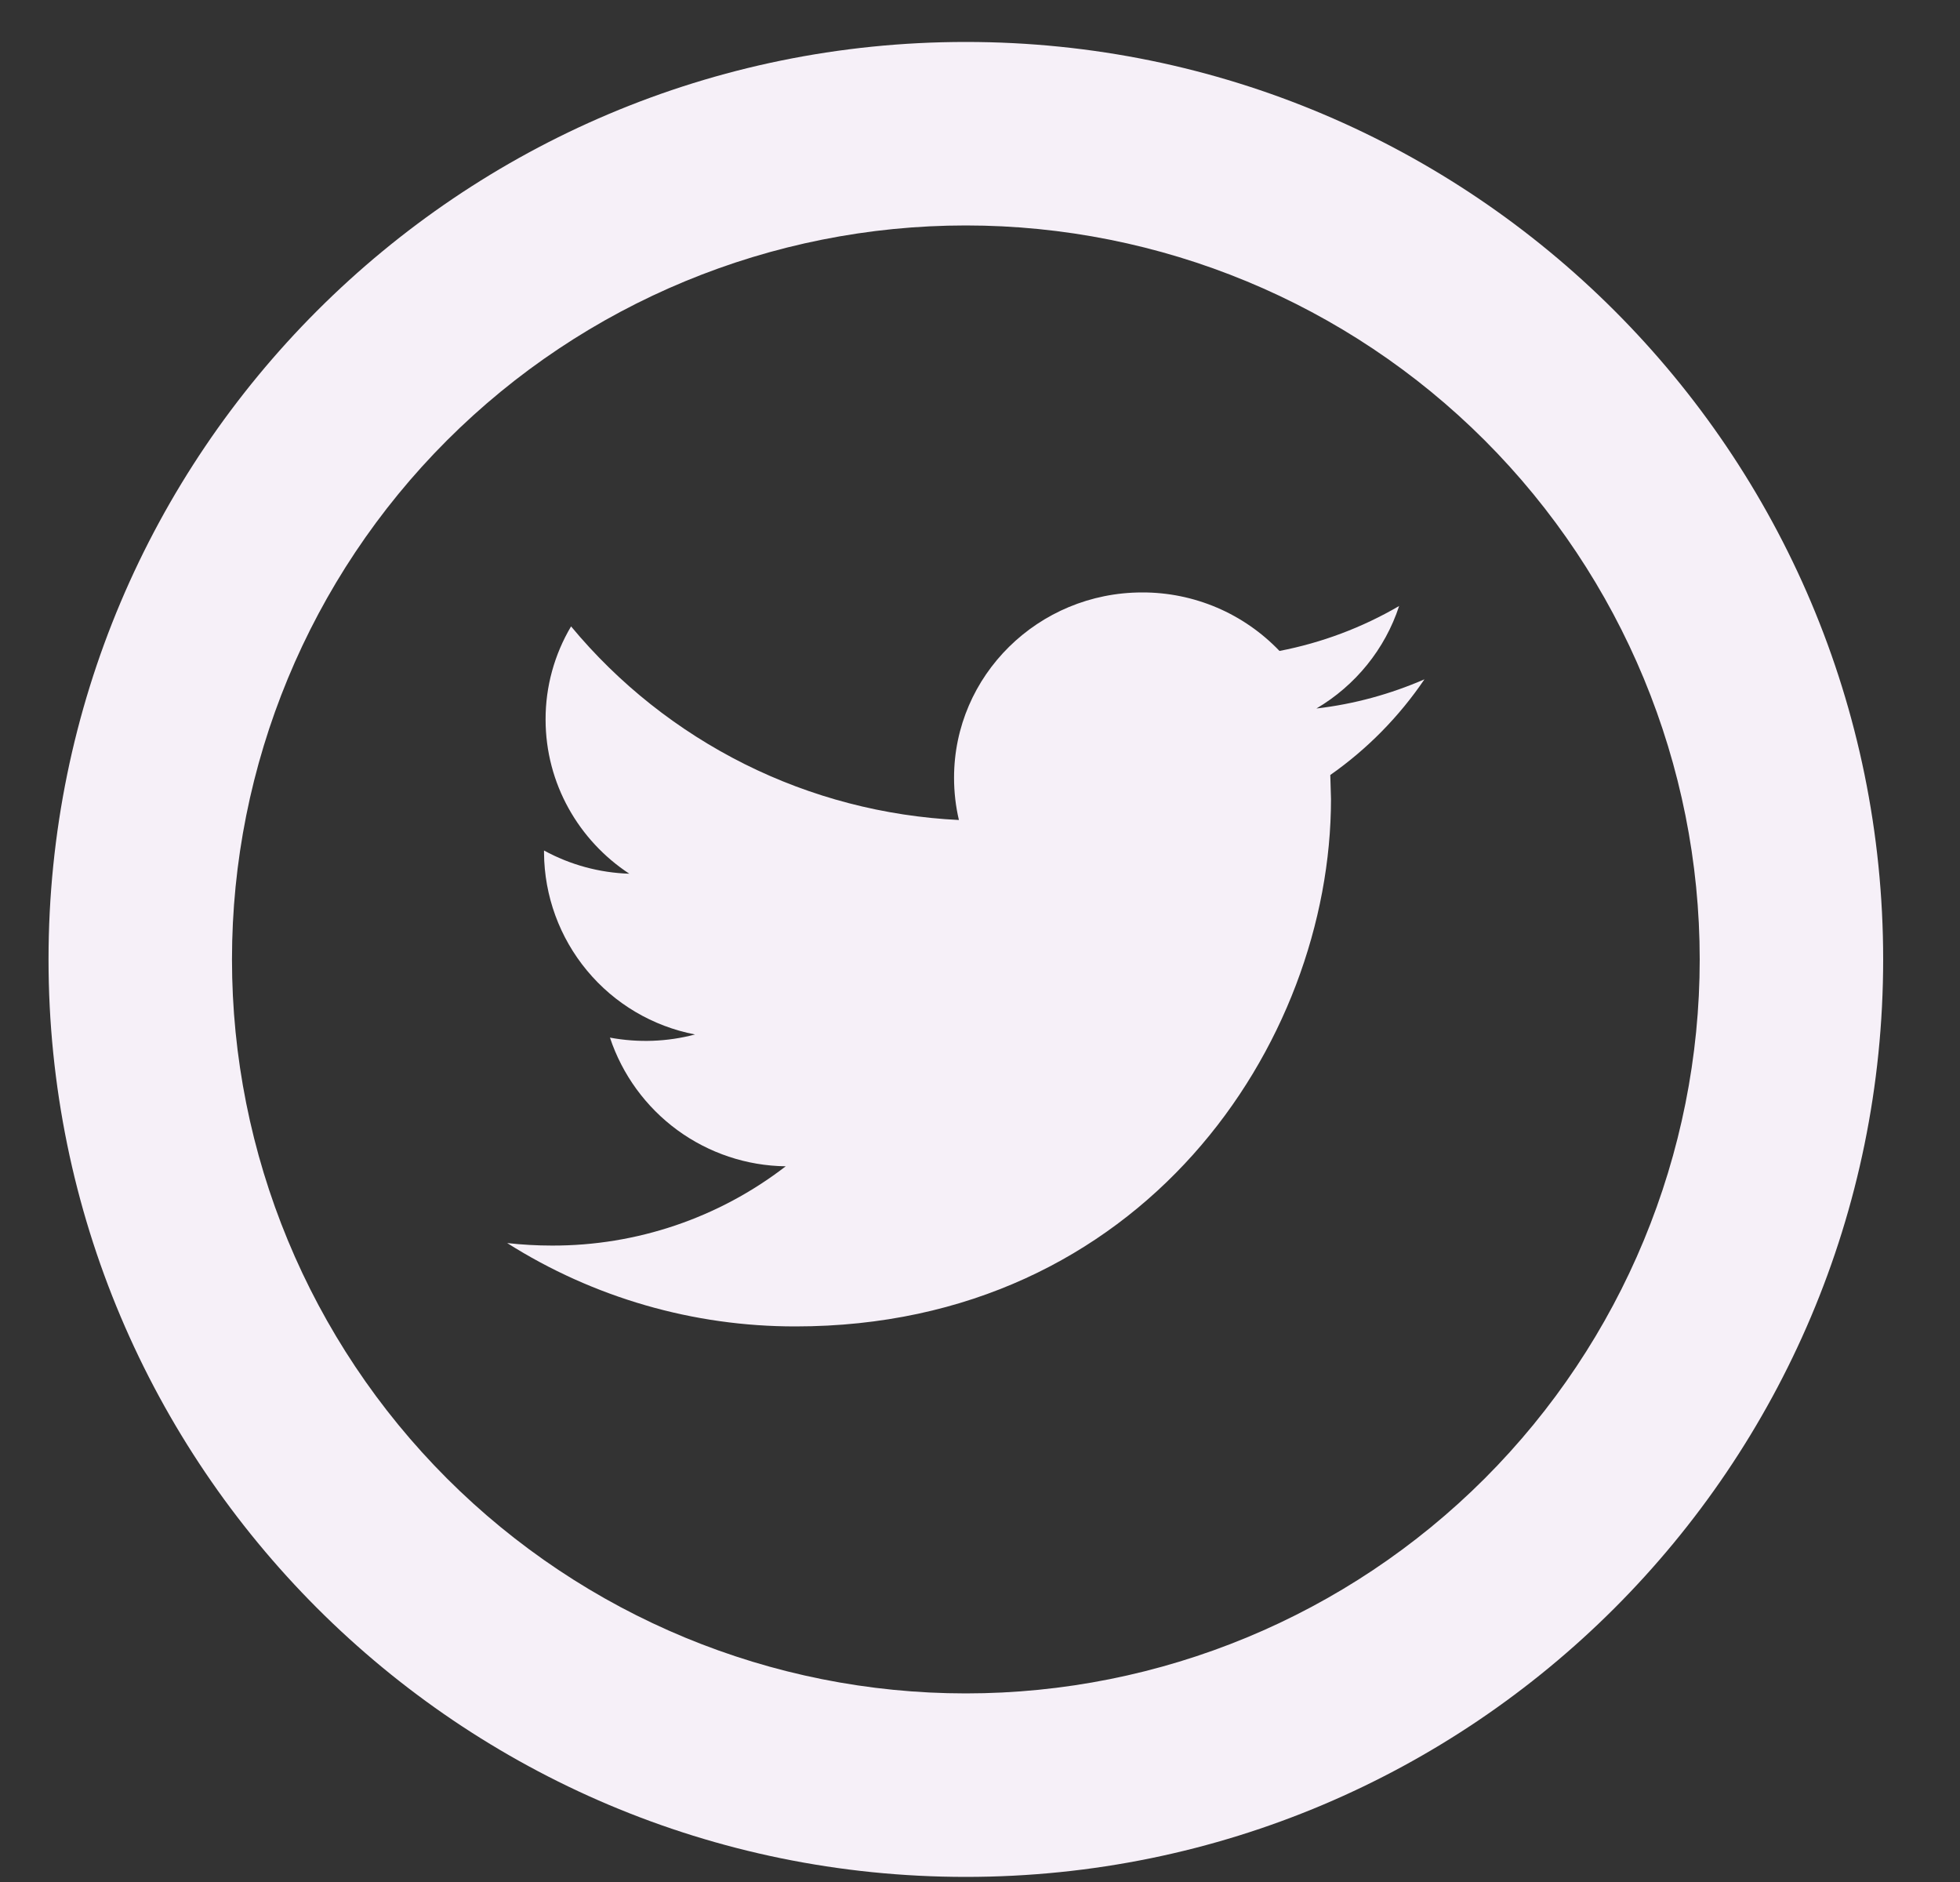 <svg width="25" height="24" viewBox="0 0 25 24" fill="none" xmlns="http://www.w3.org/2000/svg">
<rect x="0" y="0" width="25" height="24" fill="#333333" stroke="none"/>
<path d="M12.319 21.595C14.802 21.595 17.183 20.609 18.938 18.854C20.693 17.098 21.68 14.718 21.68 12.235C21.68 9.753 20.693 7.372 18.938 5.616C17.183 3.861 14.802 2.875 12.319 2.875C9.837 2.875 7.456 3.861 5.701 5.616C3.945 7.372 2.959 9.753 2.959 12.235C2.959 14.718 3.945 17.098 5.701 18.854C7.456 20.609 9.837 21.595 12.319 21.595ZM12.319 23.935C5.857 23.935 0.619 18.697 0.619 12.235C0.619 5.773 5.857 0.535 12.319 0.535C18.781 0.535 24.02 5.773 24.02 12.235C24.02 18.697 18.781 23.935 12.319 23.935Z" fill="#F6F0F8"/>
<path d="M18.169 8.663C17.738 8.85 17.276 8.979 16.791 9.035C17.287 8.743 17.666 8.279 17.846 7.728C17.373 8.004 16.858 8.197 16.32 8.301C16.094 8.065 15.822 7.876 15.521 7.748C15.22 7.62 14.896 7.554 14.569 7.555C13.243 7.555 12.169 8.614 12.169 9.918C12.169 10.103 12.19 10.283 12.231 10.457C11.28 10.411 10.349 10.169 9.498 9.744C8.646 9.318 7.892 8.721 7.284 7.988C7.071 8.347 6.958 8.757 6.959 9.175C6.959 9.994 7.384 10.72 8.027 11.142C7.646 11.13 7.274 11.029 6.939 10.846V10.876C6.943 11.425 7.137 11.956 7.488 12.378C7.839 12.801 8.326 13.088 8.865 13.192C8.511 13.286 8.14 13.299 7.78 13.232C7.937 13.704 8.237 14.116 8.639 14.411C9.041 14.705 9.524 14.867 10.022 14.873C9.168 15.532 8.119 15.887 7.041 15.884C6.848 15.884 6.657 15.873 6.469 15.852C7.569 16.548 8.845 16.917 10.147 16.915C14.563 16.915 16.977 13.314 16.977 10.19L16.968 9.883C17.439 9.553 17.846 9.139 18.169 8.663Z" fill="#F6F0F8"/>
</svg>
